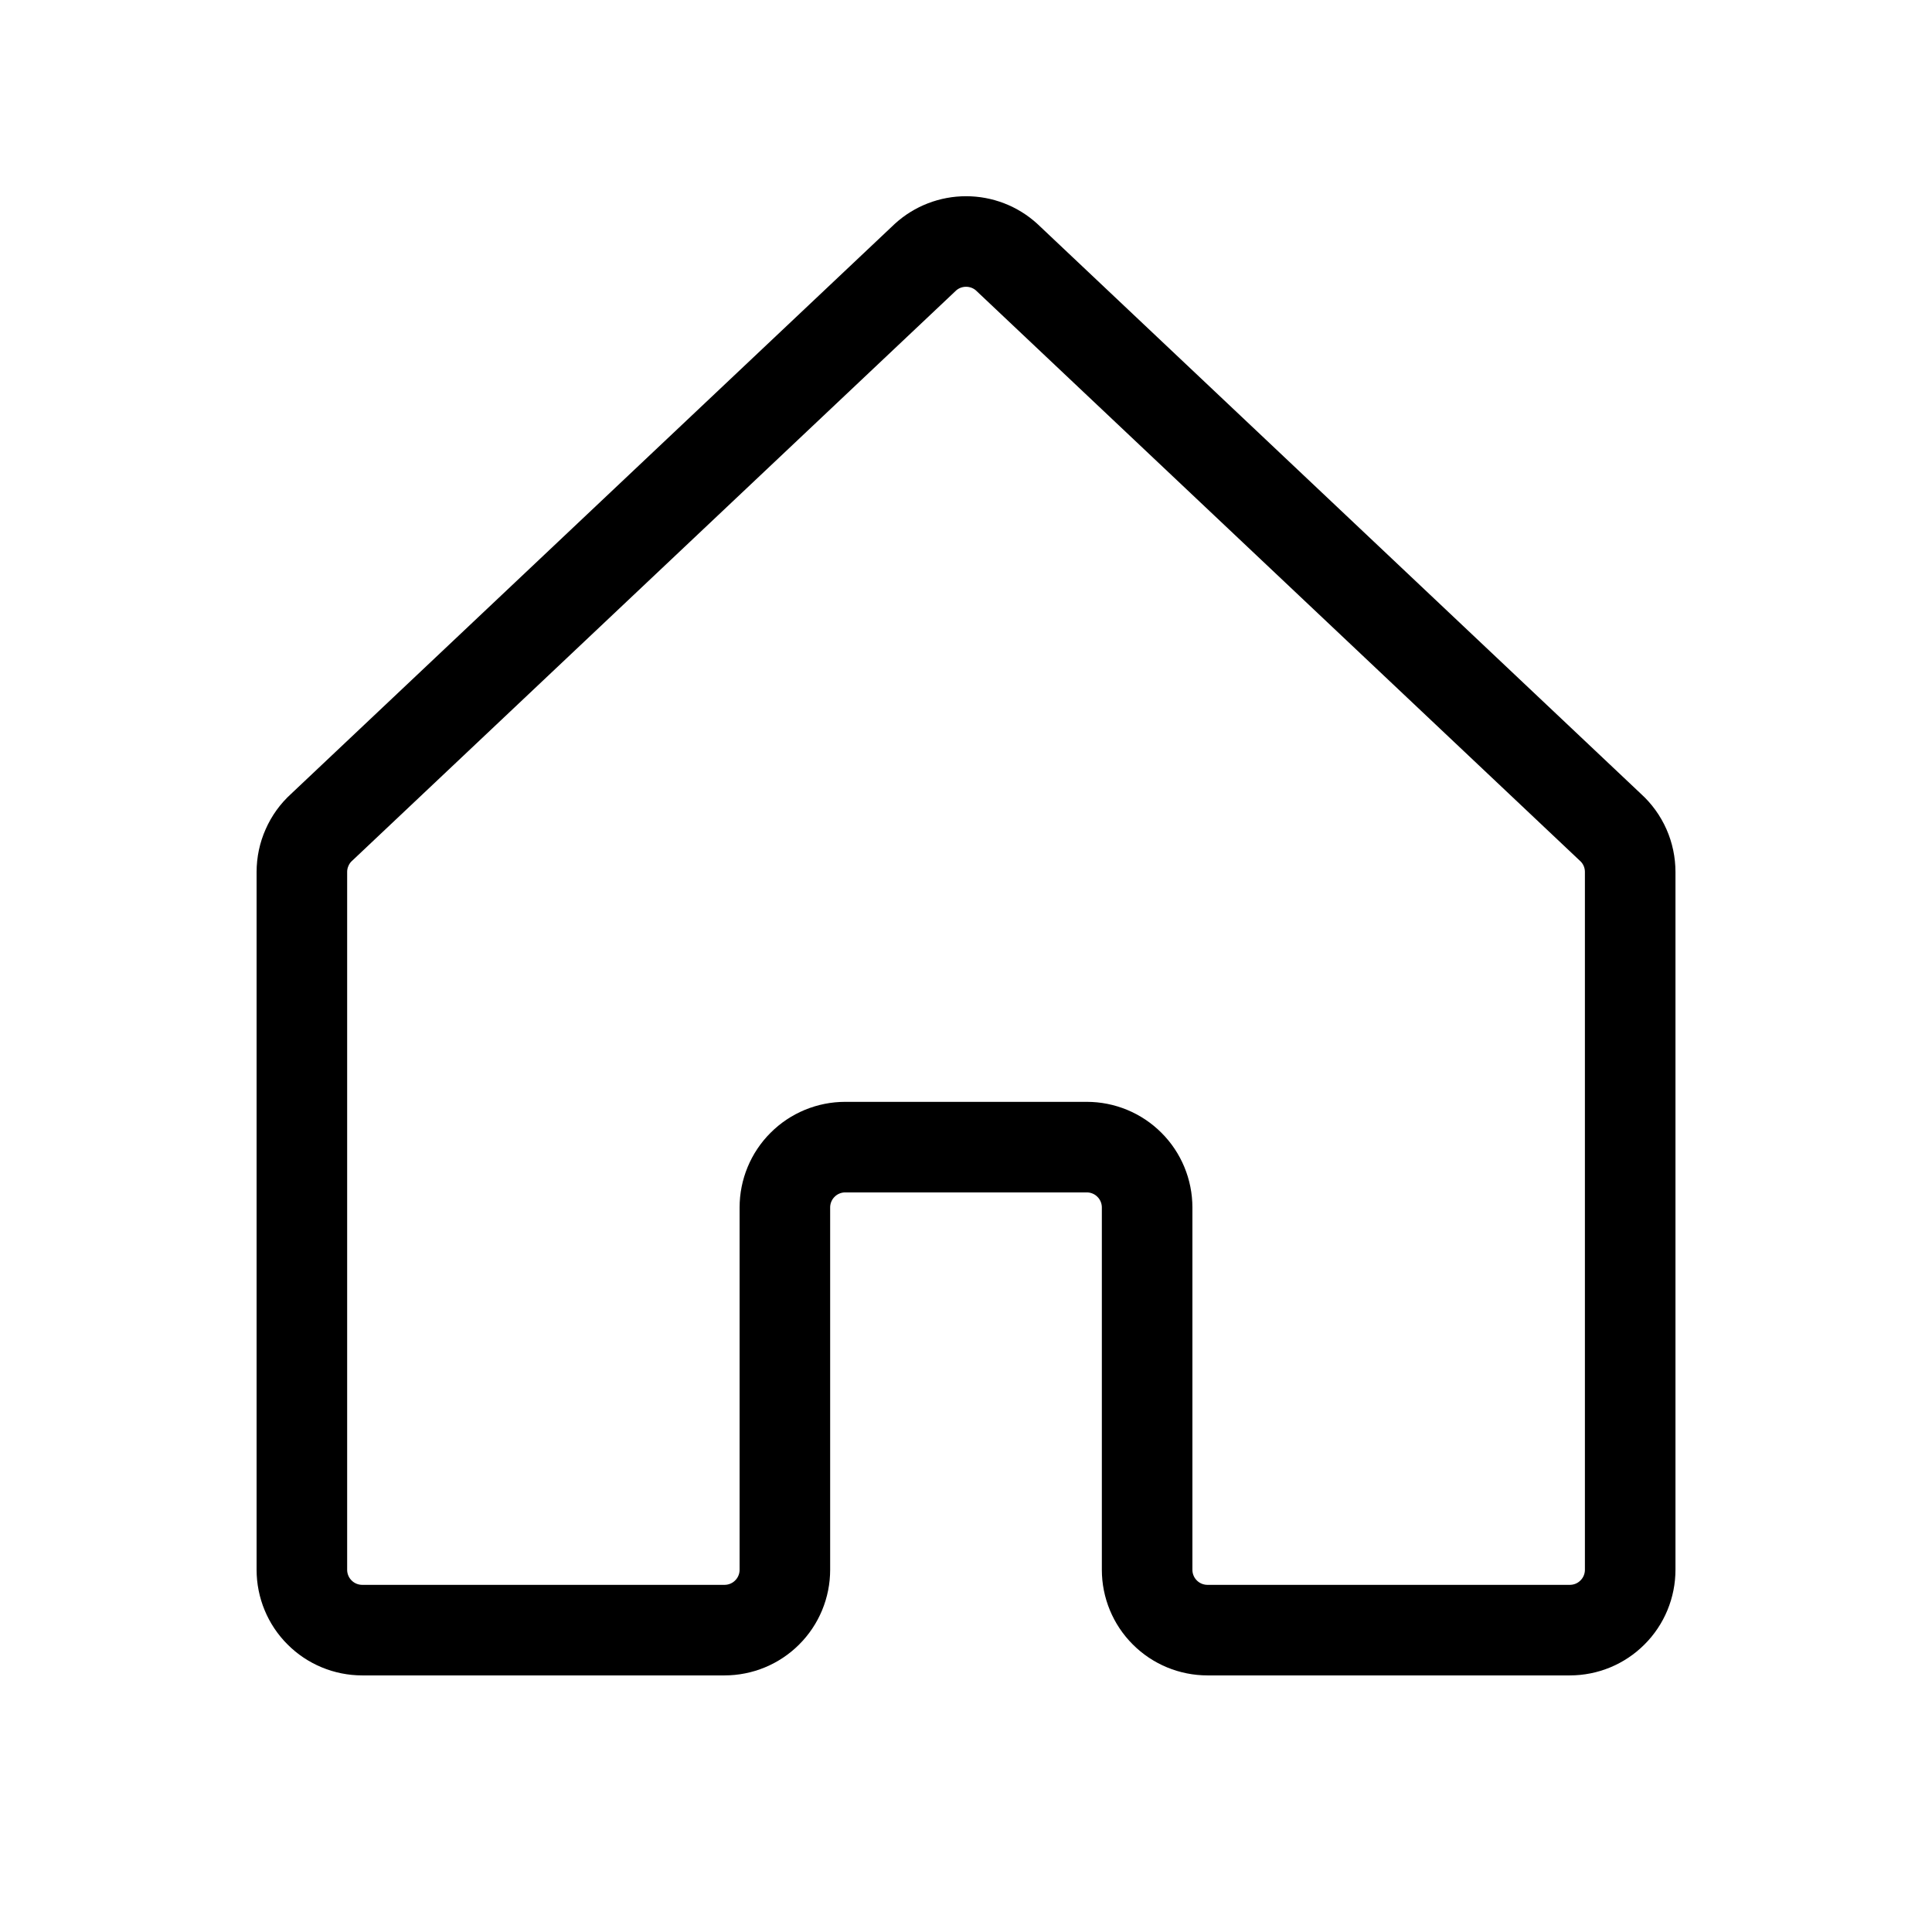 <svg width="32" height="32" viewBox="0 0 32 32" fill="none" xmlns="http://www.w3.org/2000/svg">
<g id="fill=no" clip-path="url(#clip0_2433_10806)">
<path id="Vector" d="M19 26V20C19 19.735 18.895 19.48 18.707 19.293C18.52 19.105 18.265 19 18 19H14C13.735 19 13.48 19.105 13.293 19.293C13.105 19.48 13 19.735 13 20V26C13 26.265 12.895 26.52 12.707 26.707C12.52 26.895 12.265 27 12 27H6C5.735 27 5.48 26.895 5.293 26.707C5.105 26.52 5 26.265 5 26V14.443C5 14.303 5.029 14.165 5.086 14.038C5.142 13.91 5.224 13.796 5.327 13.703L15.328 4.26C15.512 4.092 15.752 4 16.001 4C16.25 4 16.49 4.092 16.674 4.26L26.674 13.703C26.777 13.796 26.859 13.91 26.916 14.038C26.972 14.165 27.001 14.303 27.001 14.443V26C27.001 26.265 26.896 26.52 26.708 26.707C26.521 26.895 26.267 27 26.001 27H20C19.735 27 19.48 26.895 19.293 26.707C19.105 26.52 19 26.265 19 26Z" stroke="black" stroke-width="1.5" stroke-linecap="round" stroke-linejoin="round"/>
</g>
<defs>
<clipPath id="clip0_2433_10806">
<rect width="32" height="32" fill="white"/>
</clipPath>
</defs>
</svg>
